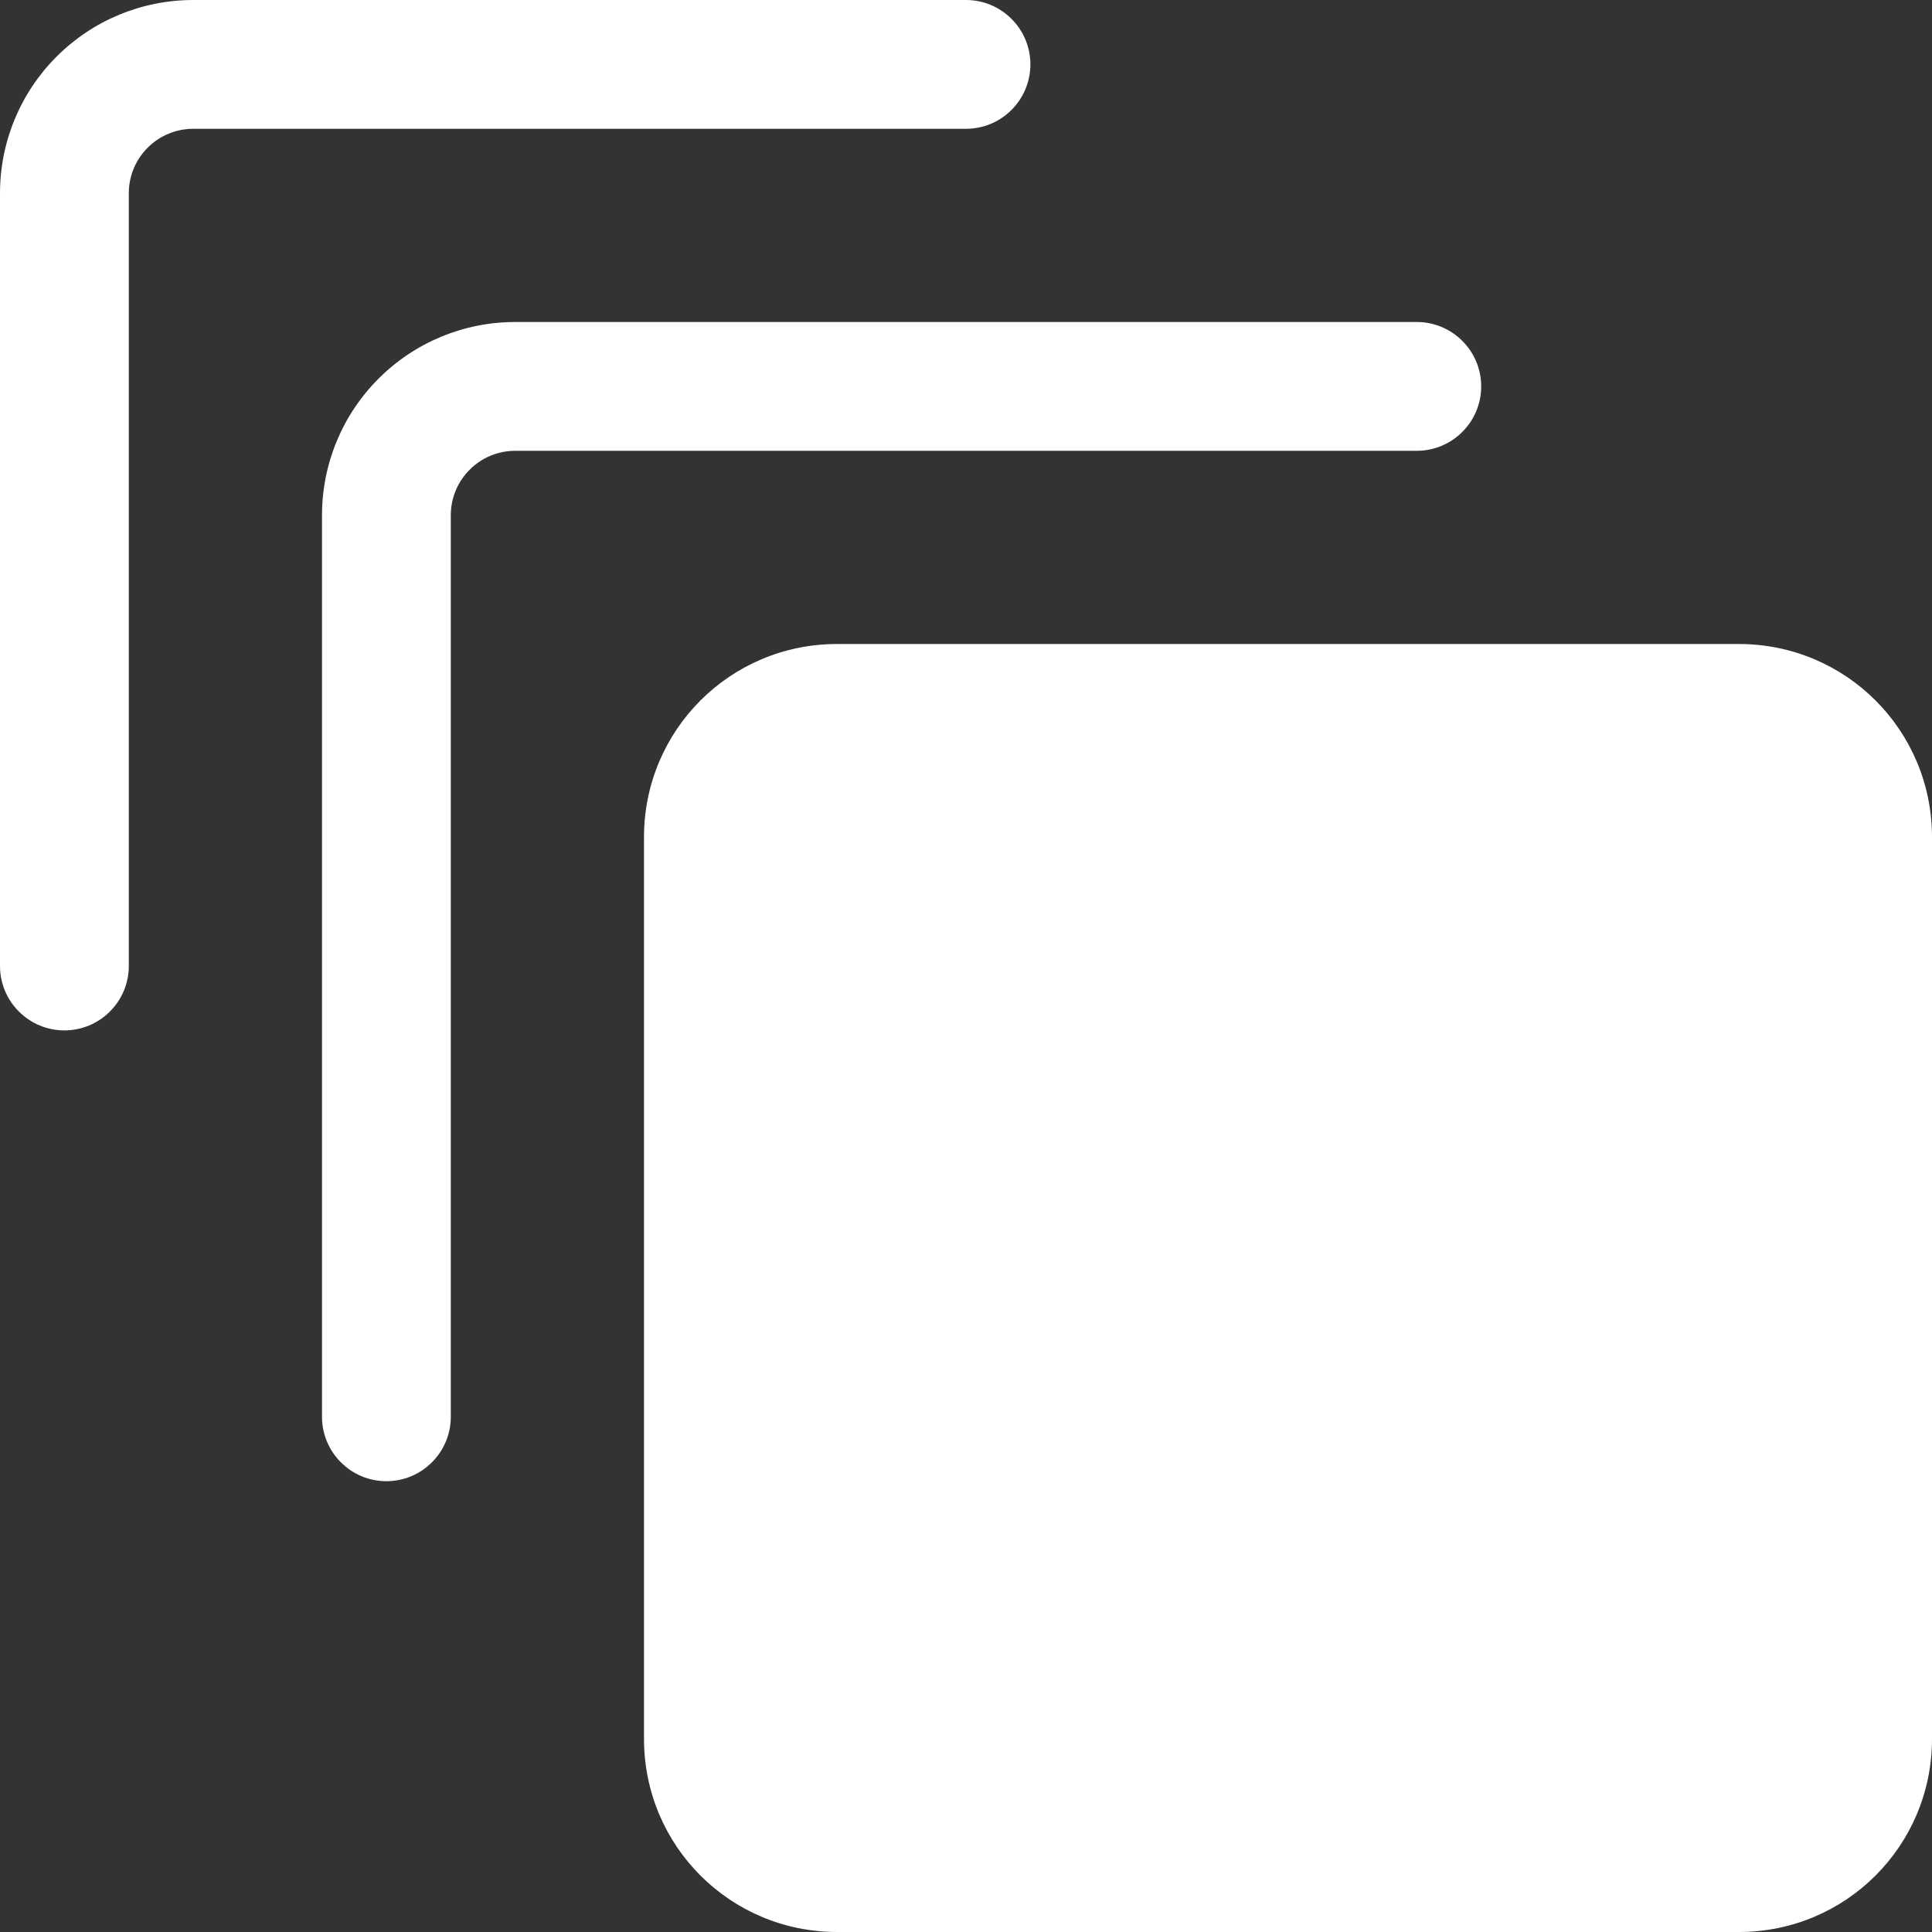 <svg width="27" height="27" viewBox="0 0 27 27" fill="none" xmlns="http://www.w3.org/2000/svg">
<rect x="0" y="0" width="27" height="27" fill="#333333" stroke="none"/>
<g clip-path="url(#clip0_2_1005)">
<g clip-path="url(#clip1_2_1005)">
<path d="M2.7 0C1.984 0 1.297 0.284 0.791 0.791C0.284 1.297 0 1.984 0 2.7V13.5C0 13.739 0.095 13.968 0.264 14.136C0.432 14.305 0.661 14.4 0.9 14.4C1.139 14.4 1.368 14.305 1.536 14.136C1.705 13.968 1.8 13.739 1.8 13.5V2.7C1.8 2.461 1.895 2.232 2.064 2.064C2.232 1.895 2.461 1.8 2.7 1.8H13.5C13.739 1.8 13.968 1.705 14.136 1.536C14.305 1.368 14.4 1.139 14.4 0.9C14.4 0.661 14.305 0.432 14.136 0.264C13.968 0.095 13.739 0 13.5 0H2.7ZM7.2 4.5C6.484 4.5 5.797 4.784 5.291 5.291C4.784 5.797 4.5 6.484 4.5 7.2V19.8C4.5 20.039 4.595 20.268 4.764 20.436C4.932 20.605 5.161 20.7 5.4 20.7C5.639 20.7 5.868 20.605 6.036 20.436C6.205 20.268 6.3 20.039 6.3 19.8V7.2C6.3 6.961 6.395 6.732 6.564 6.564C6.732 6.395 6.961 6.3 7.2 6.3H19.8C20.039 6.3 20.268 6.205 20.436 6.036C20.605 5.868 20.7 5.639 20.7 5.4C20.7 5.161 20.605 4.932 20.436 4.764C20.268 4.595 20.039 4.5 19.8 4.5H7.2ZM11.7 9C10.204 9 9 10.204 9 11.7V24.3C9 25.796 10.204 27 11.7 27H24.3C25.796 27 27 25.796 27 24.3V11.7C27 10.204 25.796 9 24.3 9H11.7Z" fill="white"/>
</g>
</g>
<defs>
<clipPath id="clip0_2_1005">
<rect width="27" height="27" fill="white"/>
</clipPath>
<clipPath id="clip1_2_1005">
<rect width="27" height="27" fill="white"/>
</clipPath>
</defs>
</svg>
